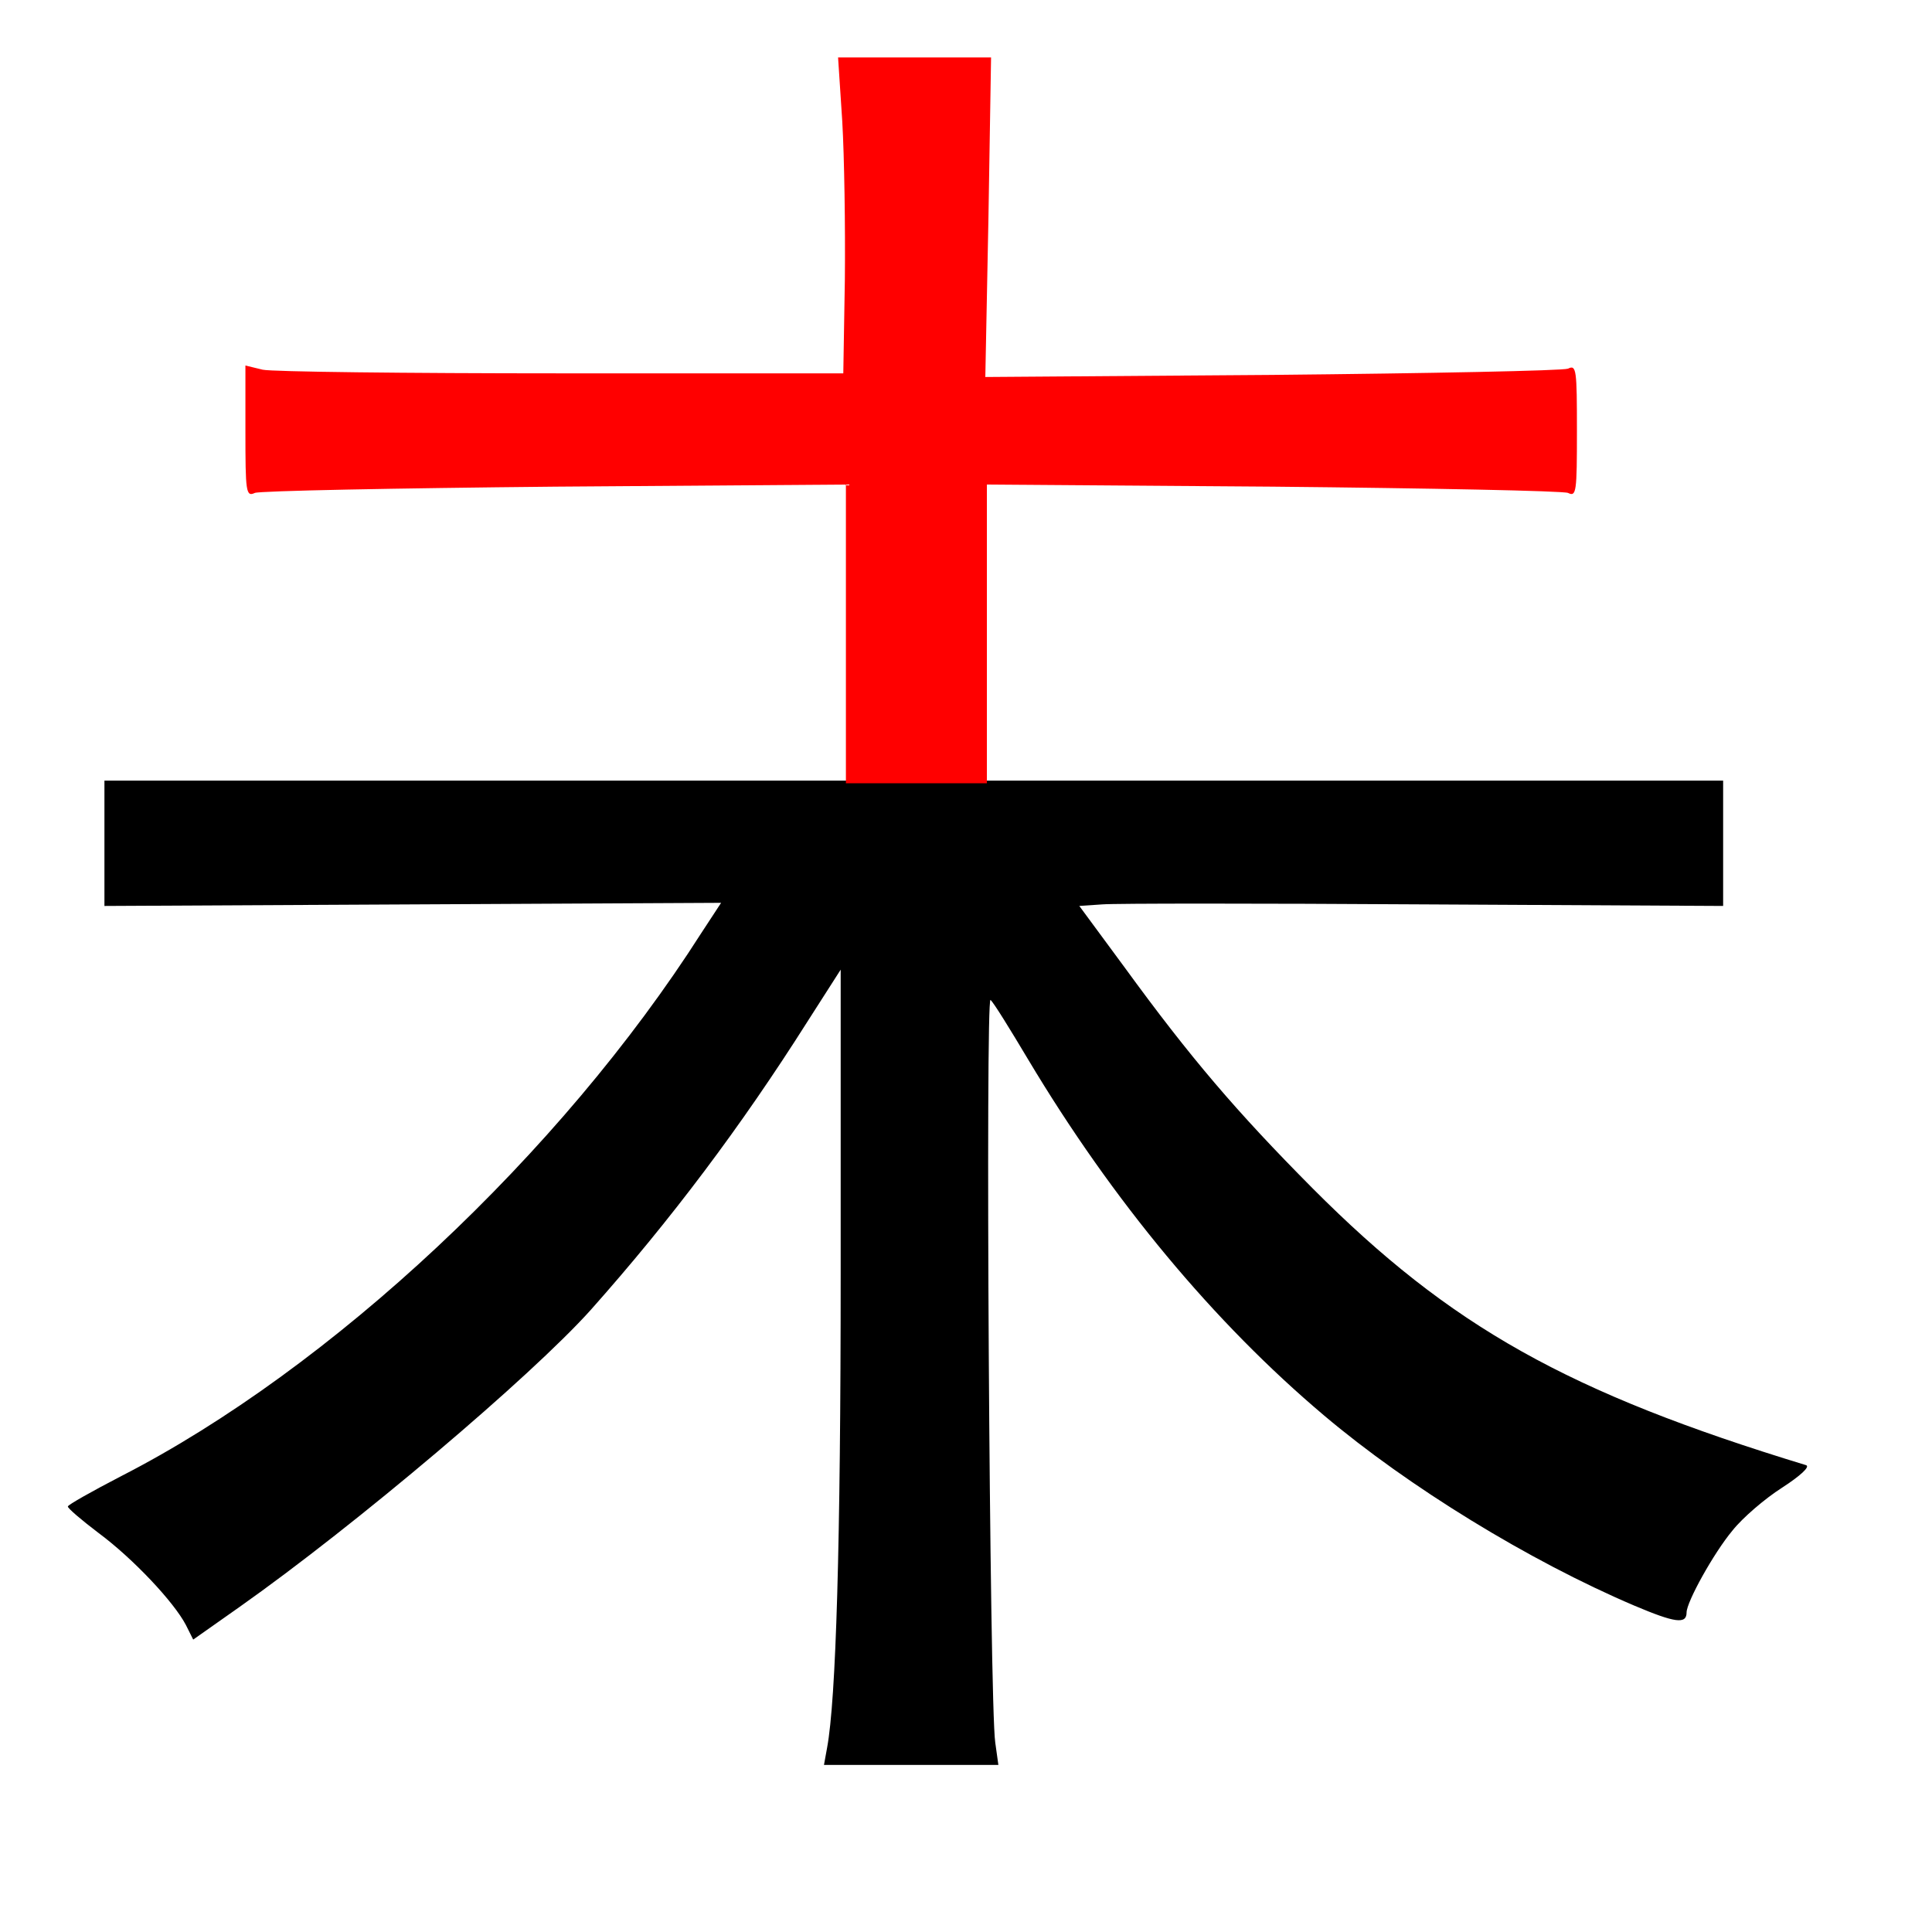 
<svg version="1.0" xmlns="http://www.w3.org/2000/svg"
 width="370pt" height="370pt" viewBox="0 0 370 370"
 preserveAspectRatio="xMidYMid meet">
<rect x="0" y="0" width="370" height="370" fill="#333333" stroke="none"/>
<g transform="translate(0,370) scale(0.1,-0.1)"
fill="#000000" stroke="none"><path fill="#ffffff" stroke="none" d="M0 1850 l0 -1850 1850 0 1850 0 0 1850
0 1850 -1850 0 -1850 0 0 -1850z"/>
<path fill="#000000" stroke="none" d="M3300 2085 l0 -120 -572 3 c-315 2
-593 2 -617 0 l-44 -3 87 -118 c126 -173 214 -276 360 -423 264 -265 489 -391
945 -530 8 -3 -12 -21 -46 -43 -33 -21 -76 -58 -95 -82 -36 -43 -88 -137 -88
-157 0 -23 -22 -20 -100 13 -202 86 -433 228 -594 364 -211 178 -405 411 -567
682 -34 57 -66 109 -72 114 -10 11 -2 -1347 9 -1422 l6 -43 -167 0 -167 0 6
33 c17 92 26 387 26 911 l0 579 -64 -100 c-126 -199 -261 -379 -415 -552 -114
-127 -449 -411 -673 -569 l-88 -62 -14 28 c-23 44 -101 127 -167 176 -33 25
-60 48 -59 51 0 3 46 29 102 58 402 206 842 618 1111 1040 l38 58 -591 -3
-590 -3 0 120 0 120 1550 0 1550 0 0 -120z"/>
<path fill="#ff0000" stroke="none" d="M1893 3284 l-6 -306 549 4 c302 3 557
8 567 12 16 8 17 -2 17 -119 0 -117 -1 -127 -17 -119 -10 4 -264 9 -565 12
l-548 4 0 -286 0 -286 -135 0 -135 0 0 286 0 286 -557 -4 c-307 -3 -566 -8
-575 -12 -17 -8 -18 2 -18 118 l0 126 33 -8 c17 -4 275 -7 572 -7 l540 0 3
180 c1 99 -1 235 -5 303 l-8 122 147 0 146 0 -5 -306z"/>
</g>
</svg>